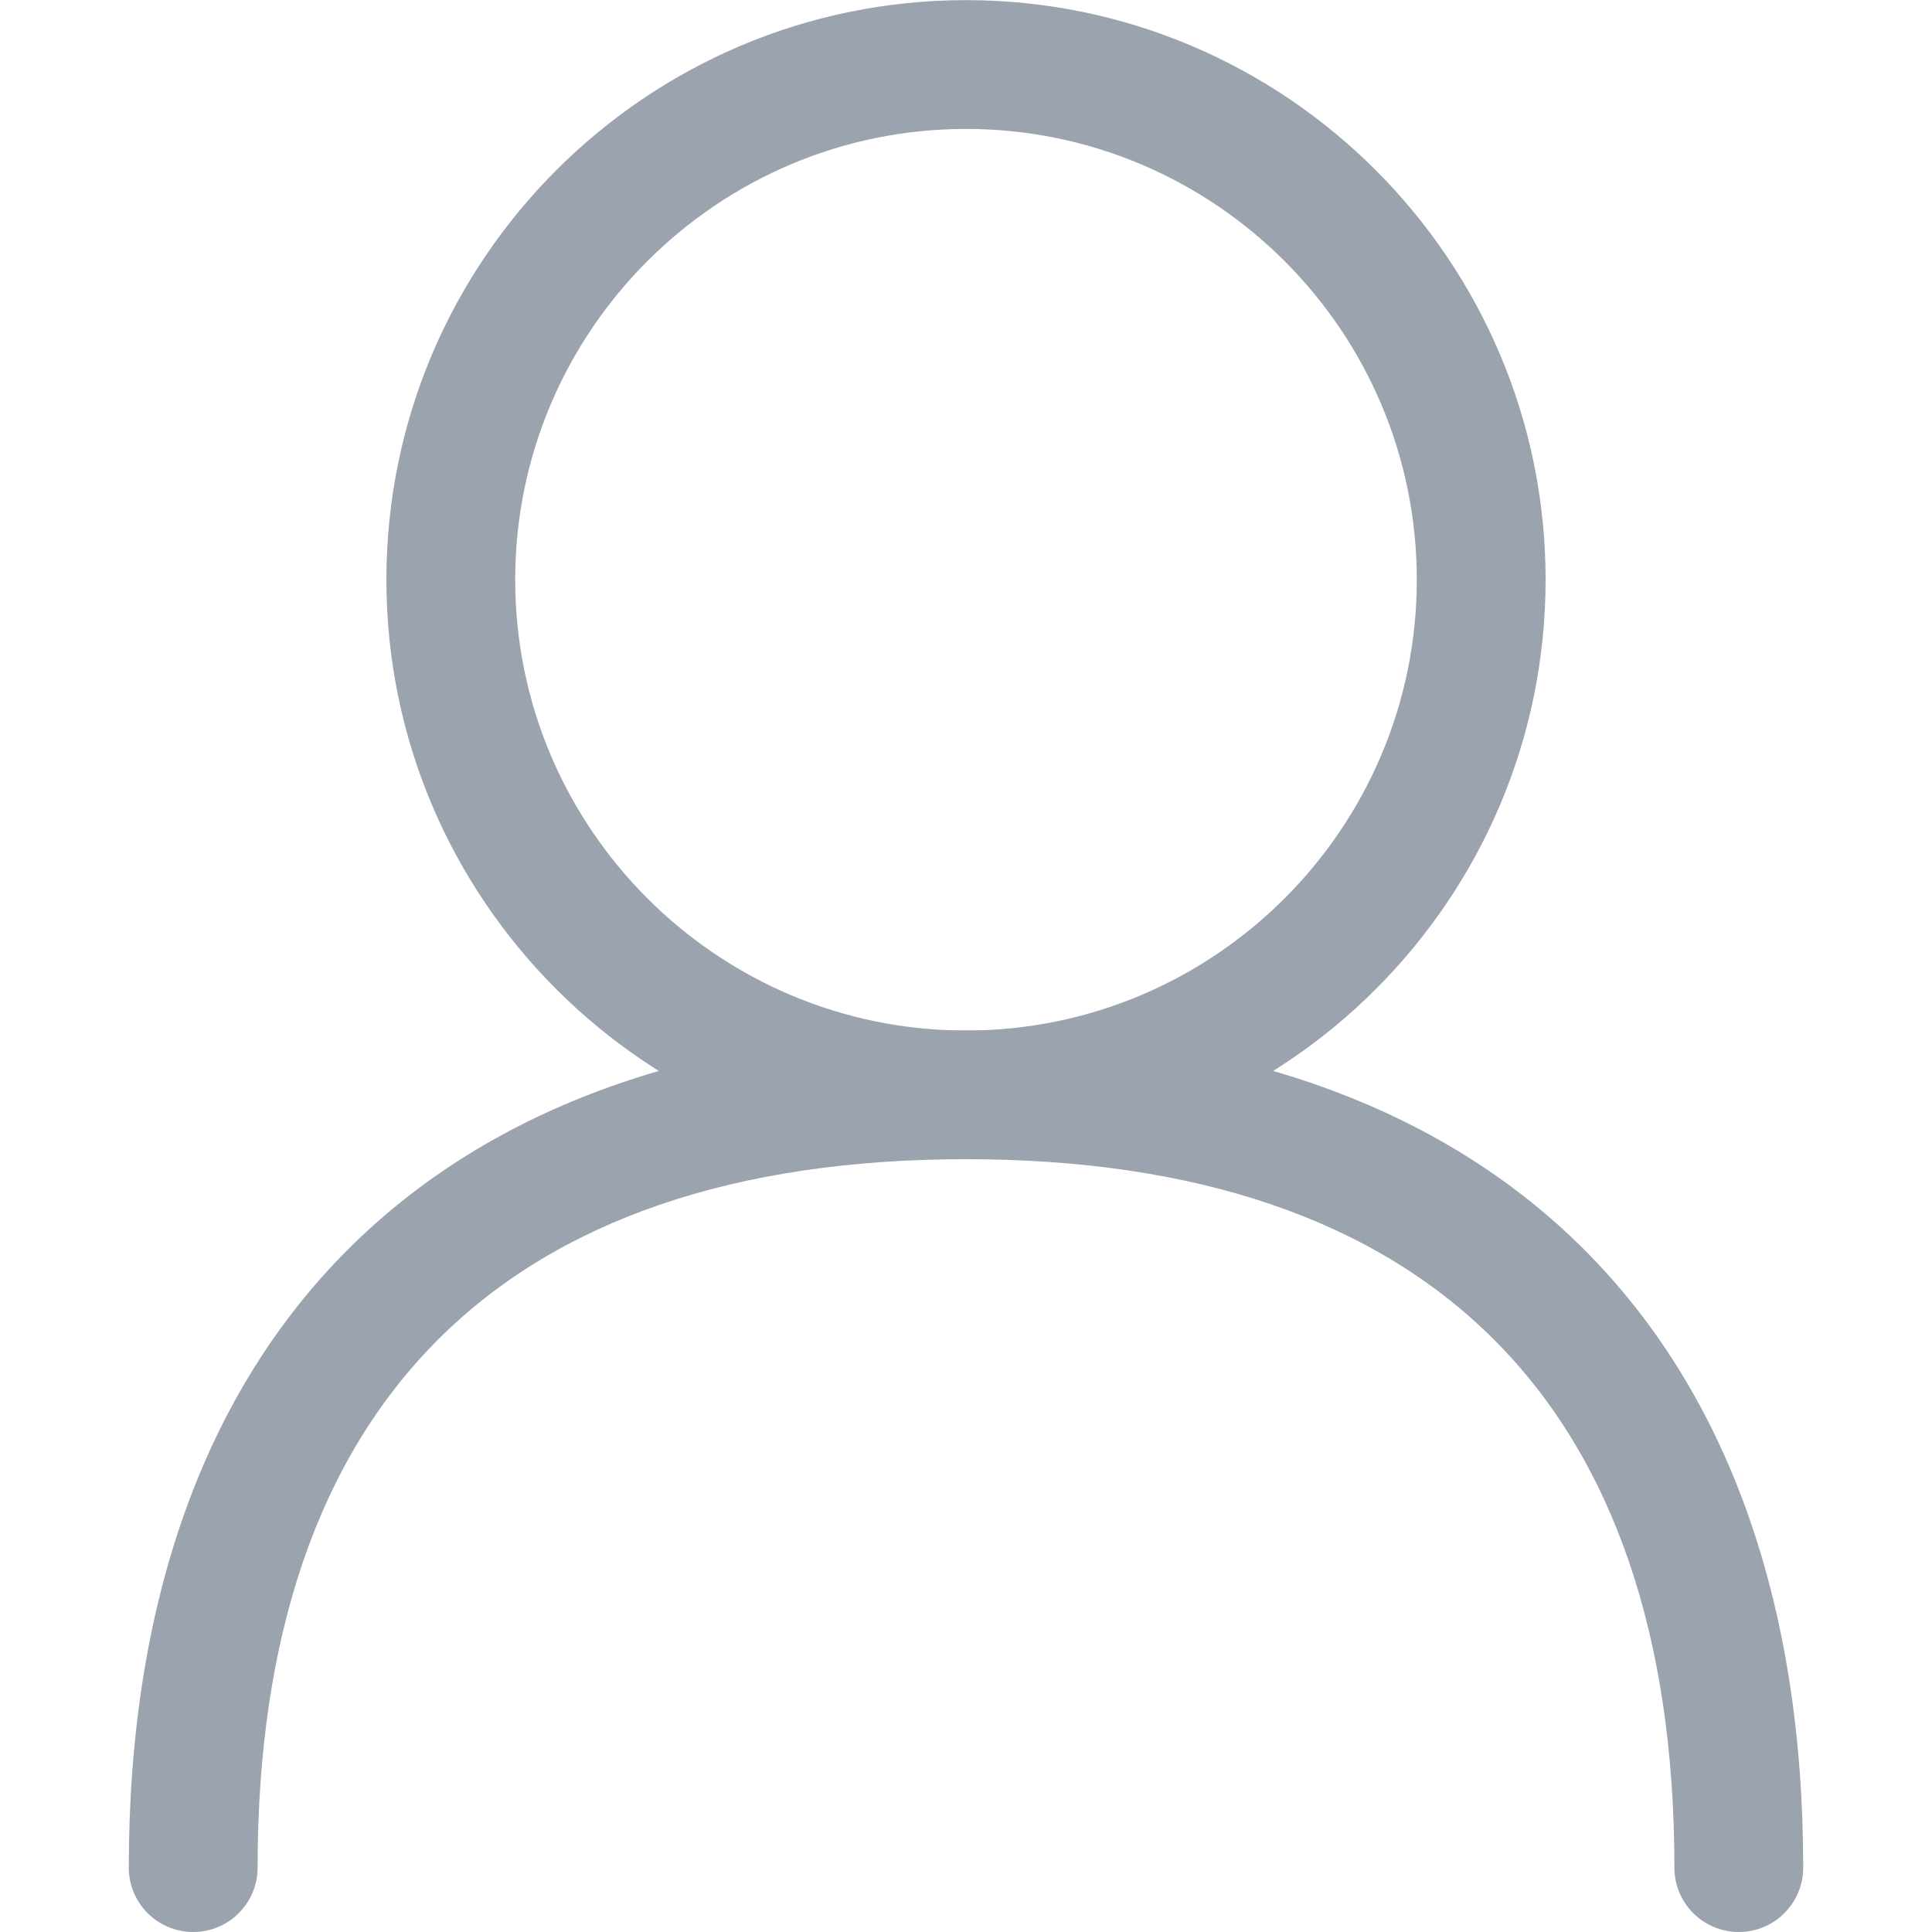 <?xml version="1.0" standalone="no"?><!DOCTYPE svg PUBLIC "-//W3C//DTD SVG 1.1//EN" "http://www.w3.org/Graphics/SVG/1.1/DTD/svg11.dtd"><svg t="1560413266005" class="icon" style="" viewBox="0 0 1024 1024" version="1.1" xmlns="http://www.w3.org/2000/svg" p-id="6685" xmlns:xlink="http://www.w3.org/1999/xlink" width="200" height="200"><defs><style type="text/css"></style></defs><path d="M512 614.4C342.63 614.4 204.8 476.638 204.8 307.268s137.83-307.2 307.2-307.2S819.2 137.899 819.2 307.268 681.37 614.4 512 614.4zM512 68.335c-131.755 0-238.933 107.179-238.933 238.933s107.179 238.933 238.933 238.933 238.933-107.179 238.933-238.933S643.755 68.335 512 68.335z" p-id="6686" fill="#9ba3af"></path><path d="M921.6 1024c-18.842 0-34.133-15.223-34.133-34.133C887.467 744.243 757.623 614.4 512 614.4 266.377 614.4 136.533 744.243 136.533 989.867 136.533 1008.777 121.242 1024 102.4 1024S68.267 1008.777 68.267 989.867c0-282.01 161.724-443.665 443.733-443.665S955.733 707.857 955.733 989.867C955.733 1008.777 940.442 1024 921.6 1024z" p-id="6687" fill="#9ba3af"></path></svg>